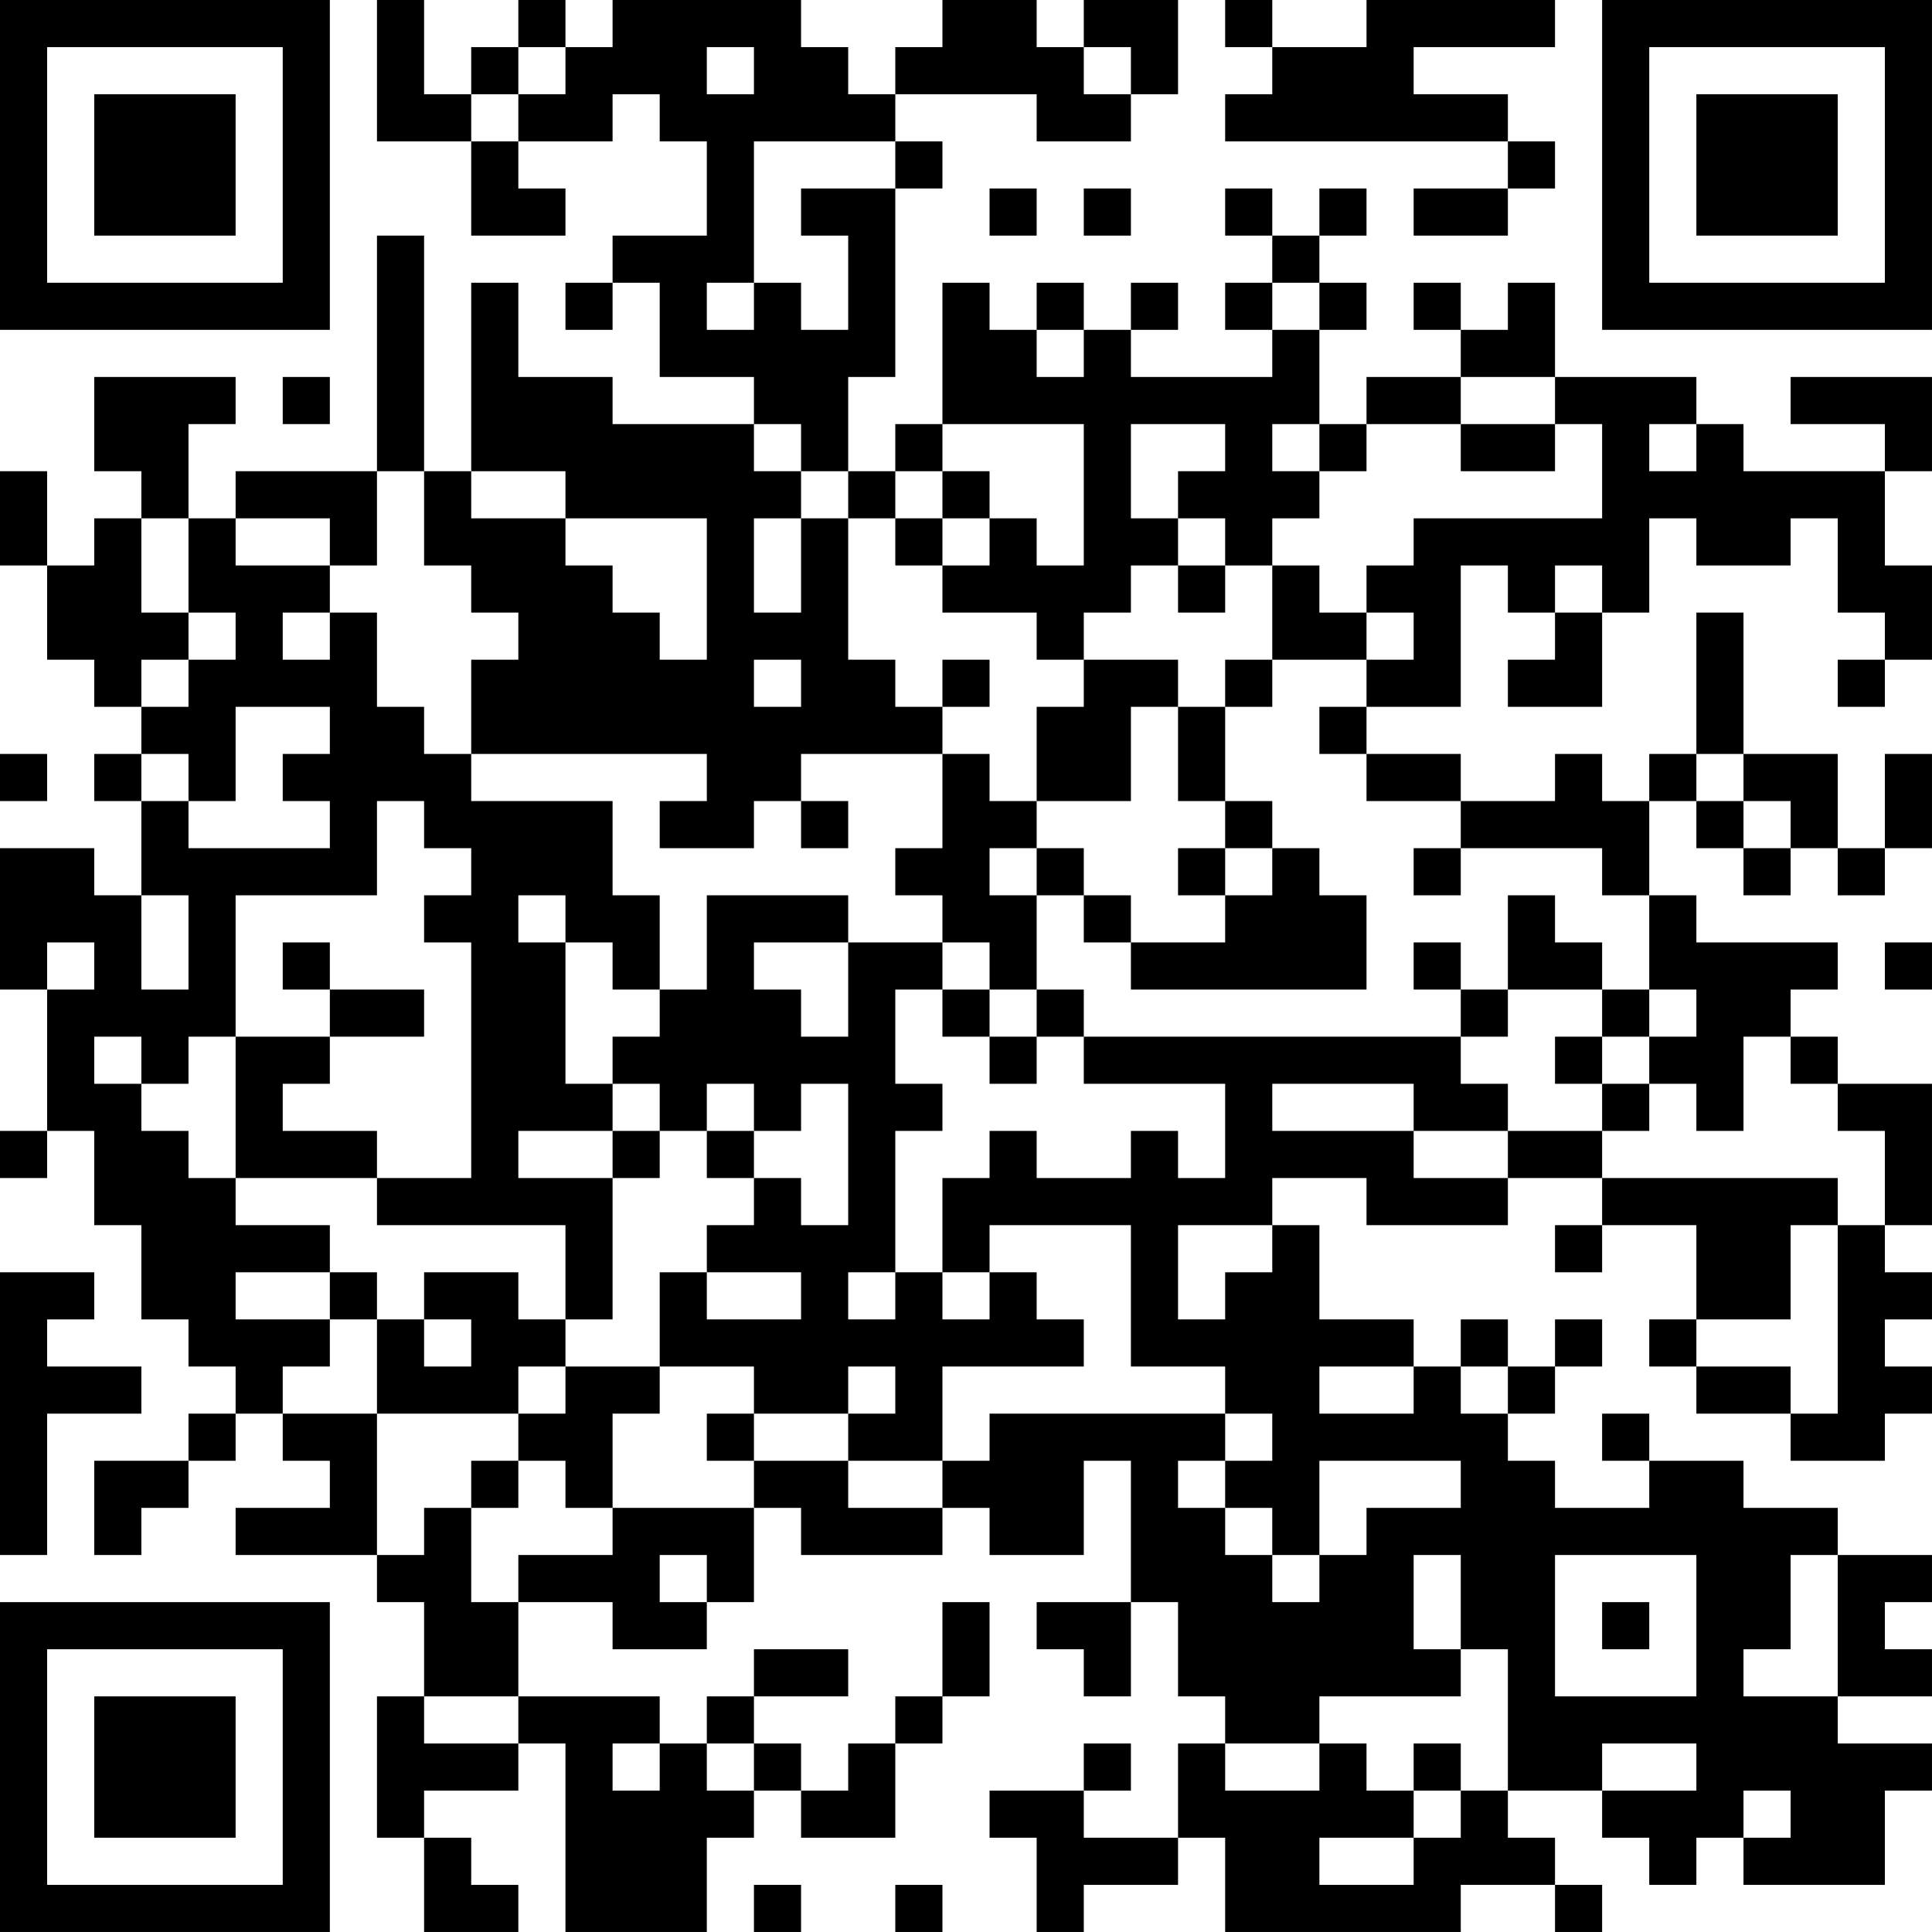 <?xml version="1.0" encoding="UTF-8"?>
<svg xmlns="http://www.w3.org/2000/svg" version="1.1" width="200" height="200" viewBox="0 0 200 200"><rect x="0" y="0" width="200" height="200" fill="#ffffff"/><g transform="scale(4.878)"><g transform="translate(0,0)"><path fill-rule="evenodd" d="M8 0L8 3L10 3L10 5L12 5L12 4L11 4L11 3L13 3L13 2L14 2L14 3L15 3L15 5L13 5L13 6L12 6L12 7L13 7L13 6L14 6L14 8L16 8L16 9L13 9L13 8L11 8L11 6L10 6L10 10L9 10L9 5L8 5L8 10L5 10L5 11L4 11L4 9L5 9L5 8L2 8L2 10L3 10L3 11L2 11L2 12L1 12L1 10L0 10L0 12L1 12L1 14L2 14L2 15L3 15L3 16L2 16L2 17L3 17L3 19L2 19L2 18L0 18L0 21L1 21L1 24L0 24L0 25L1 25L1 24L2 24L2 26L3 26L3 28L4 28L4 29L5 29L5 30L4 30L4 31L2 31L2 33L3 33L3 32L4 32L4 31L5 31L5 30L6 30L6 31L7 31L7 32L5 32L5 33L8 33L8 34L9 34L9 36L8 36L8 39L9 39L9 41L11 41L11 40L10 40L10 39L9 39L9 38L11 38L11 37L12 37L12 41L15 41L15 39L16 39L16 38L17 38L17 39L19 39L19 37L20 37L20 36L21 36L21 34L20 34L20 36L19 36L19 37L18 37L18 38L17 38L17 37L16 37L16 36L18 36L18 35L16 35L16 36L15 36L15 37L14 37L14 36L11 36L11 34L13 34L13 35L15 35L15 34L16 34L16 32L17 32L17 33L20 33L20 32L21 32L21 33L23 33L23 31L24 31L24 34L22 34L22 35L23 35L23 36L24 36L24 34L25 34L25 36L26 36L26 37L25 37L25 39L23 39L23 38L24 38L24 37L23 37L23 38L21 38L21 39L22 39L22 41L23 41L23 40L25 40L25 39L26 39L26 41L31 41L31 40L33 40L33 41L34 41L34 40L33 40L33 39L32 39L32 38L34 38L34 39L35 39L35 40L36 40L36 39L37 39L37 40L40 40L40 38L41 38L41 37L39 37L39 36L41 36L41 35L40 35L40 34L41 34L41 33L39 33L39 32L37 32L37 31L35 31L35 30L34 30L34 31L35 31L35 32L33 32L33 31L32 31L32 30L33 30L33 29L34 29L34 28L33 28L33 29L32 29L32 28L31 28L31 29L30 29L30 28L28 28L28 26L27 26L27 25L29 25L29 26L32 26L32 25L34 25L34 26L33 26L33 27L34 27L34 26L36 26L36 28L35 28L35 29L36 29L36 30L38 30L38 31L40 31L40 30L41 30L41 29L40 29L40 28L41 28L41 27L40 27L40 26L41 26L41 23L39 23L39 22L38 22L38 21L39 21L39 20L36 20L36 19L35 19L35 17L36 17L36 18L37 18L37 19L38 19L38 18L39 18L39 19L40 19L40 18L41 18L41 16L40 16L40 18L39 18L39 16L37 16L37 13L36 13L36 16L35 16L35 17L34 17L34 16L33 16L33 17L31 17L31 16L29 16L29 15L31 15L31 12L32 12L32 13L33 13L33 14L32 14L32 15L34 15L34 13L35 13L35 11L36 11L36 12L38 12L38 11L39 11L39 13L40 13L40 14L39 14L39 15L40 15L40 14L41 14L41 12L40 12L40 10L41 10L41 8L38 8L38 9L40 9L40 10L37 10L37 9L36 9L36 8L33 8L33 6L32 6L32 7L31 7L31 6L30 6L30 7L31 7L31 8L29 8L29 9L28 9L28 7L29 7L29 6L28 6L28 5L29 5L29 4L28 4L28 5L27 5L27 4L26 4L26 5L27 5L27 6L26 6L26 7L27 7L27 8L24 8L24 7L25 7L25 6L24 6L24 7L23 7L23 6L22 6L22 7L21 7L21 6L20 6L20 9L19 9L19 10L18 10L18 8L19 8L19 4L20 4L20 3L19 3L19 2L22 2L22 3L24 3L24 2L25 2L25 0L23 0L23 1L22 1L22 0L20 0L20 1L19 1L19 2L18 2L18 1L17 1L17 0L13 0L13 1L12 1L12 0L11 0L11 1L10 1L10 2L9 2L9 0ZM26 0L26 1L27 1L27 2L26 2L26 3L32 3L32 4L30 4L30 5L32 5L32 4L33 4L33 3L32 3L32 2L30 2L30 1L33 1L33 0L29 0L29 1L27 1L27 0ZM11 1L11 2L10 2L10 3L11 3L11 2L12 2L12 1ZM15 1L15 2L16 2L16 1ZM23 1L23 2L24 2L24 1ZM16 3L16 6L15 6L15 7L16 7L16 6L17 6L17 7L18 7L18 5L17 5L17 4L19 4L19 3ZM21 4L21 5L22 5L22 4ZM23 4L23 5L24 5L24 4ZM27 6L27 7L28 7L28 6ZM22 7L22 8L23 8L23 7ZM6 8L6 9L7 9L7 8ZM31 8L31 9L29 9L29 10L28 10L28 9L27 9L27 10L28 10L28 11L27 11L27 12L26 12L26 11L25 11L25 10L26 10L26 9L24 9L24 11L25 11L25 12L24 12L24 13L23 13L23 14L22 14L22 13L20 13L20 12L21 12L21 11L22 11L22 12L23 12L23 9L20 9L20 10L19 10L19 11L18 11L18 10L17 10L17 9L16 9L16 10L17 10L17 11L16 11L16 13L17 13L17 11L18 11L18 14L19 14L19 15L20 15L20 16L17 16L17 17L16 17L16 18L14 18L14 17L15 17L15 16L10 16L10 14L11 14L11 13L10 13L10 12L9 12L9 10L8 10L8 12L7 12L7 11L5 11L5 12L7 12L7 13L6 13L6 14L7 14L7 13L8 13L8 15L9 15L9 16L10 16L10 17L13 17L13 19L14 19L14 21L13 21L13 20L12 20L12 19L11 19L11 20L12 20L12 23L13 23L13 24L11 24L11 25L13 25L13 28L12 28L12 26L8 26L8 25L10 25L10 20L9 20L9 19L10 19L10 18L9 18L9 17L8 17L8 19L5 19L5 22L4 22L4 23L3 23L3 22L2 22L2 23L3 23L3 24L4 24L4 25L5 25L5 26L7 26L7 27L5 27L5 28L7 28L7 29L6 29L6 30L8 30L8 33L9 33L9 32L10 32L10 34L11 34L11 33L13 33L13 32L16 32L16 31L18 31L18 32L20 32L20 31L21 31L21 30L26 30L26 31L25 31L25 32L26 32L26 33L27 33L27 34L28 34L28 33L29 33L29 32L31 32L31 31L28 31L28 33L27 33L27 32L26 32L26 31L27 31L27 30L26 30L26 29L24 29L24 26L21 26L21 27L20 27L20 25L21 25L21 24L22 24L22 25L24 25L24 24L25 24L25 25L26 25L26 23L23 23L23 22L31 22L31 23L32 23L32 24L30 24L30 23L27 23L27 24L30 24L30 25L32 25L32 24L34 24L34 25L39 25L39 26L38 26L38 28L36 28L36 29L38 29L38 30L39 30L39 26L40 26L40 24L39 24L39 23L38 23L38 22L37 22L37 24L36 24L36 23L35 23L35 22L36 22L36 21L35 21L35 19L34 19L34 18L31 18L31 17L29 17L29 16L28 16L28 15L29 15L29 14L30 14L30 13L29 13L29 12L30 12L30 11L34 11L34 9L33 9L33 8ZM31 9L31 10L33 10L33 9ZM35 9L35 10L36 10L36 9ZM10 10L10 11L12 11L12 12L13 12L13 13L14 13L14 14L15 14L15 11L12 11L12 10ZM20 10L20 11L19 11L19 12L20 12L20 11L21 11L21 10ZM3 11L3 13L4 13L4 14L3 14L3 15L4 15L4 14L5 14L5 13L4 13L4 11ZM25 12L25 13L26 13L26 12ZM27 12L27 14L26 14L26 15L25 15L25 14L23 14L23 15L22 15L22 17L21 17L21 16L20 16L20 18L19 18L19 19L20 19L20 20L18 20L18 19L15 19L15 21L14 21L14 22L13 22L13 23L14 23L14 24L13 24L13 25L14 25L14 24L15 24L15 25L16 25L16 26L15 26L15 27L14 27L14 29L12 29L12 28L11 28L11 27L9 27L9 28L8 28L8 27L7 27L7 28L8 28L8 30L11 30L11 31L10 31L10 32L11 32L11 31L12 31L12 32L13 32L13 30L14 30L14 29L16 29L16 30L15 30L15 31L16 31L16 30L18 30L18 31L20 31L20 29L23 29L23 28L22 28L22 27L21 27L21 28L20 28L20 27L19 27L19 24L20 24L20 23L19 23L19 21L20 21L20 22L21 22L21 23L22 23L22 22L23 22L23 21L22 21L22 19L23 19L23 20L24 20L24 21L29 21L29 19L28 19L28 18L27 18L27 17L26 17L26 15L27 15L27 14L29 14L29 13L28 13L28 12ZM33 12L33 13L34 13L34 12ZM16 14L16 15L17 15L17 14ZM20 14L20 15L21 15L21 14ZM5 15L5 17L4 17L4 16L3 16L3 17L4 17L4 18L7 18L7 17L6 17L6 16L7 16L7 15ZM24 15L24 17L22 17L22 18L21 18L21 19L22 19L22 18L23 18L23 19L24 19L24 20L26 20L26 19L27 19L27 18L26 18L26 17L25 17L25 15ZM0 16L0 17L1 17L1 16ZM36 16L36 17L37 17L37 18L38 18L38 17L37 17L37 16ZM17 17L17 18L18 18L18 17ZM25 18L25 19L26 19L26 18ZM30 18L30 19L31 19L31 18ZM3 19L3 21L4 21L4 19ZM32 19L32 21L31 21L31 20L30 20L30 21L31 21L31 22L32 22L32 21L34 21L34 22L33 22L33 23L34 23L34 24L35 24L35 23L34 23L34 22L35 22L35 21L34 21L34 20L33 20L33 19ZM1 20L1 21L2 21L2 20ZM6 20L6 21L7 21L7 22L5 22L5 25L8 25L8 24L6 24L6 23L7 23L7 22L9 22L9 21L7 21L7 20ZM16 20L16 21L17 21L17 22L18 22L18 20ZM20 20L20 21L21 21L21 22L22 22L22 21L21 21L21 20ZM40 20L40 21L41 21L41 20ZM15 23L15 24L16 24L16 25L17 25L17 26L18 26L18 23L17 23L17 24L16 24L16 23ZM25 26L25 28L26 28L26 27L27 27L27 26ZM0 27L0 33L1 33L1 30L3 30L3 29L1 29L1 28L2 28L2 27ZM15 27L15 28L17 28L17 27ZM18 27L18 28L19 28L19 27ZM9 28L9 29L10 29L10 28ZM11 29L11 30L12 30L12 29ZM18 29L18 30L19 30L19 29ZM28 29L28 30L30 30L30 29ZM31 29L31 30L32 30L32 29ZM14 33L14 34L15 34L15 33ZM30 33L30 35L31 35L31 36L28 36L28 37L26 37L26 38L28 38L28 37L29 37L29 38L30 38L30 39L28 39L28 40L30 40L30 39L31 39L31 38L32 38L32 35L31 35L31 33ZM33 33L33 36L36 36L36 33ZM38 33L38 35L37 35L37 36L39 36L39 33ZM34 34L34 35L35 35L35 34ZM9 36L9 37L11 37L11 36ZM13 37L13 38L14 38L14 37ZM15 37L15 38L16 38L16 37ZM30 37L30 38L31 38L31 37ZM34 37L34 38L36 38L36 37ZM37 38L37 39L38 39L38 38ZM16 40L16 41L17 41L17 40ZM19 40L19 41L20 41L20 40ZM0 0L0 7L7 7L7 0ZM1 1L1 6L6 6L6 1ZM2 2L2 5L5 5L5 2ZM34 0L34 7L41 7L41 0ZM35 1L35 6L40 6L40 1ZM36 2L36 5L39 5L39 2ZM0 34L0 41L7 41L7 34ZM1 35L1 40L6 40L6 35ZM2 36L2 39L5 39L5 36Z" fill="#000000"/></g></g></svg>
